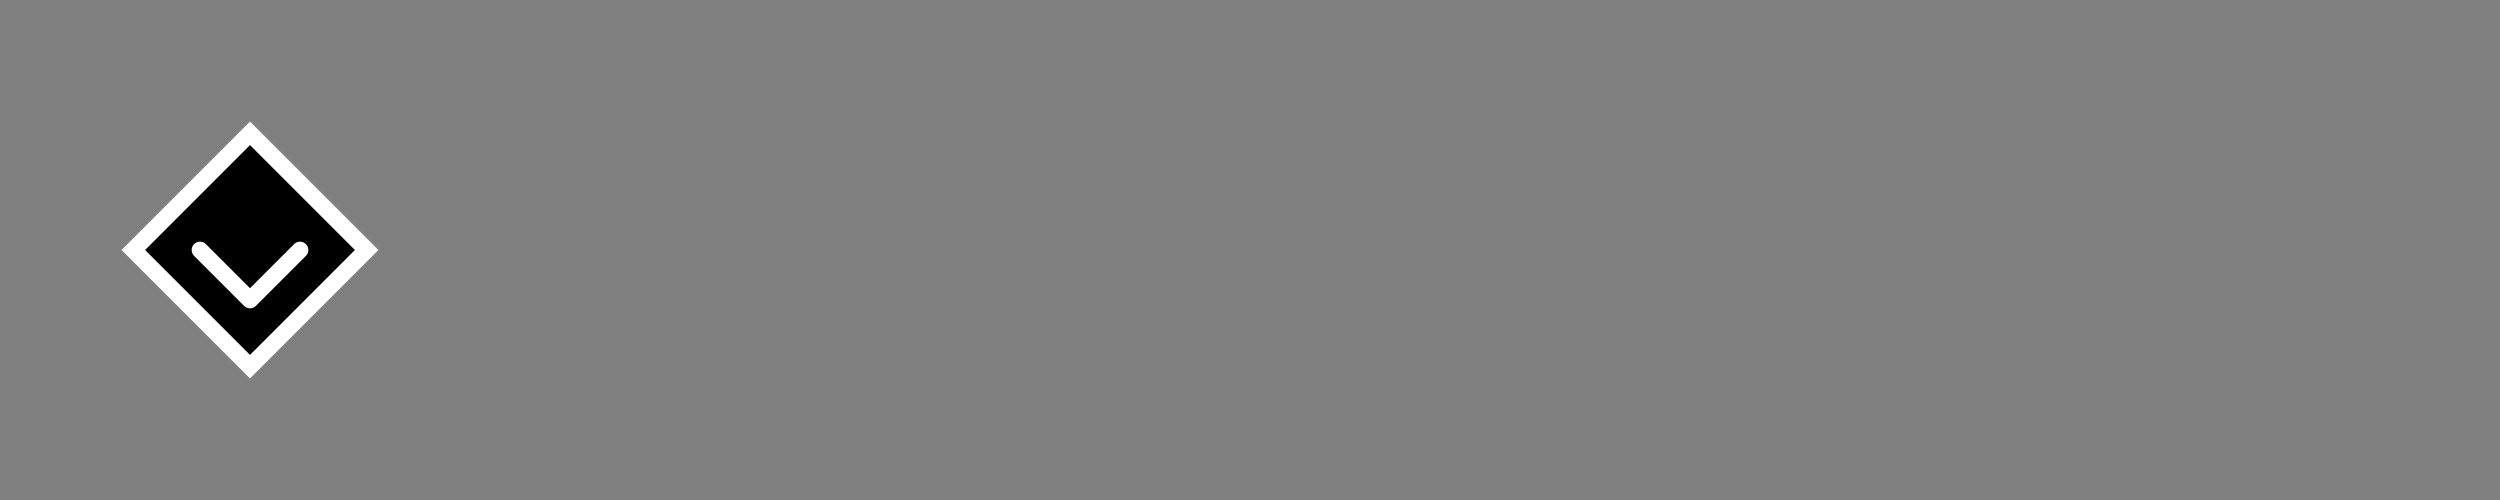<svg width="150px" height="30px" xmlns="http://www.w3.org/2000/svg" baseProfile="full" version="1.1" stroke="#fff" stroke-width="1">
  <rect width="100%" height="100%" fill="#808080" stroke="none"/>
  <path stroke-linecap="round" d="M15,8 L22,15 L15,22 L8,15 Z"></path>
  <path stroke-linecap="round" d="M15,18 L18,15 M15,18 L12,15"></path>
</svg>